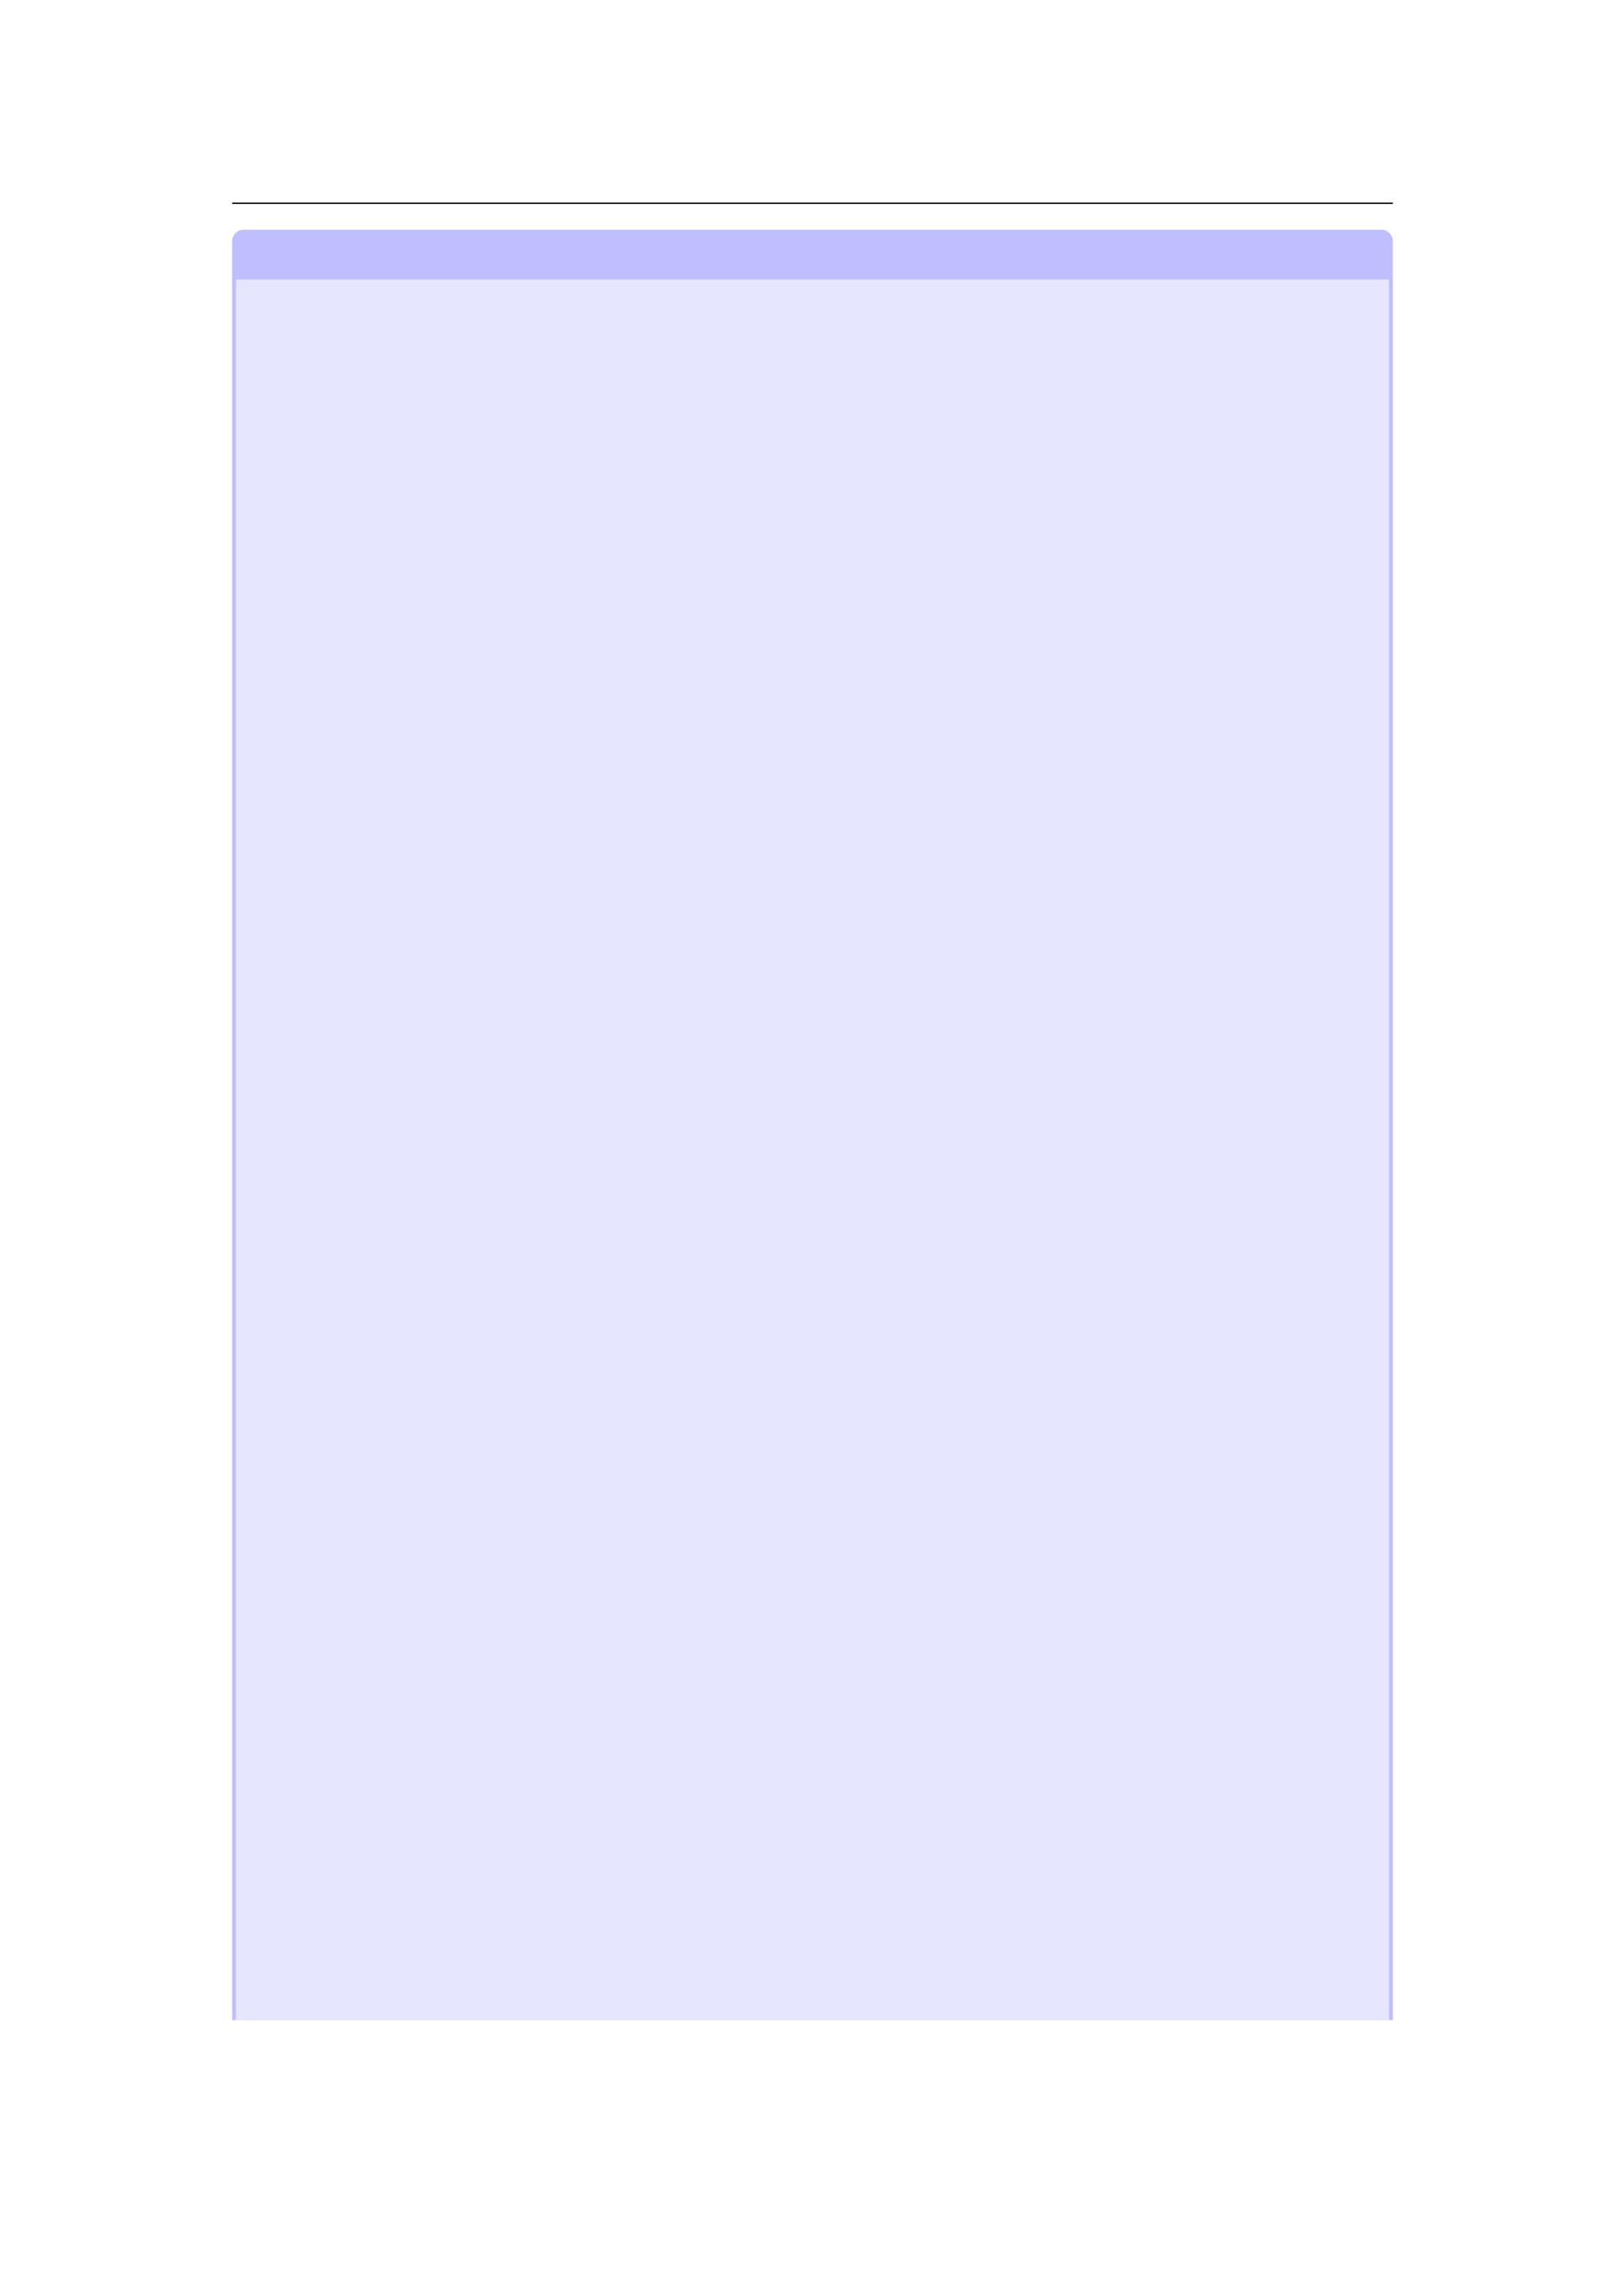 <svg xmlns="http://www.w3.org/2000/svg" xmlns:xlink="http://www.w3.org/1999/xlink" id="body_94" preserveAspectRatio="xMinYMin meet" viewBox="0 0 793 1121"><defs><clipPath id="1"><path id="" clip-rule="evenodd" transform="matrix(1 0 0 1 0 0)" d="M0 841L0 -0.89L0 -0.89L595.276 -0.89L595.276 -0.89L595.276 841L595.276 841L0 841z" /></clipPath></defs><g transform="matrix(1.333 0 0 1.333 0 0)"><g clip-path="url(#1)"><path id="44" transform="matrix(1 0 0 -1 0 841)" d="M85.039 766.564L510.236 766.564" stroke="#000000" stroke-width="0.498" fill="none" /><path id="45" transform="matrix(1 0 0 -1 0 841)" d="M85.039 101.101L85.039 752.607C 85.039 754.955 86.943 756.859 89.291 756.859L89.291 756.859L505.989 756.859C 508.338 756.859 510.241 754.955 510.241 752.607L510.241 752.607L510.241 101.101z" stroke="none" fill="#BFBFFF" fill-rule="nonzero" /><path id="46" transform="matrix(1 0 0 -1 0 841)" d="M86.456 101.101L86.456 738.597L508.824 738.597L508.824 101.101z" stroke="none" fill="#E6E6FF" fill-rule="nonzero" /></g></g></svg>